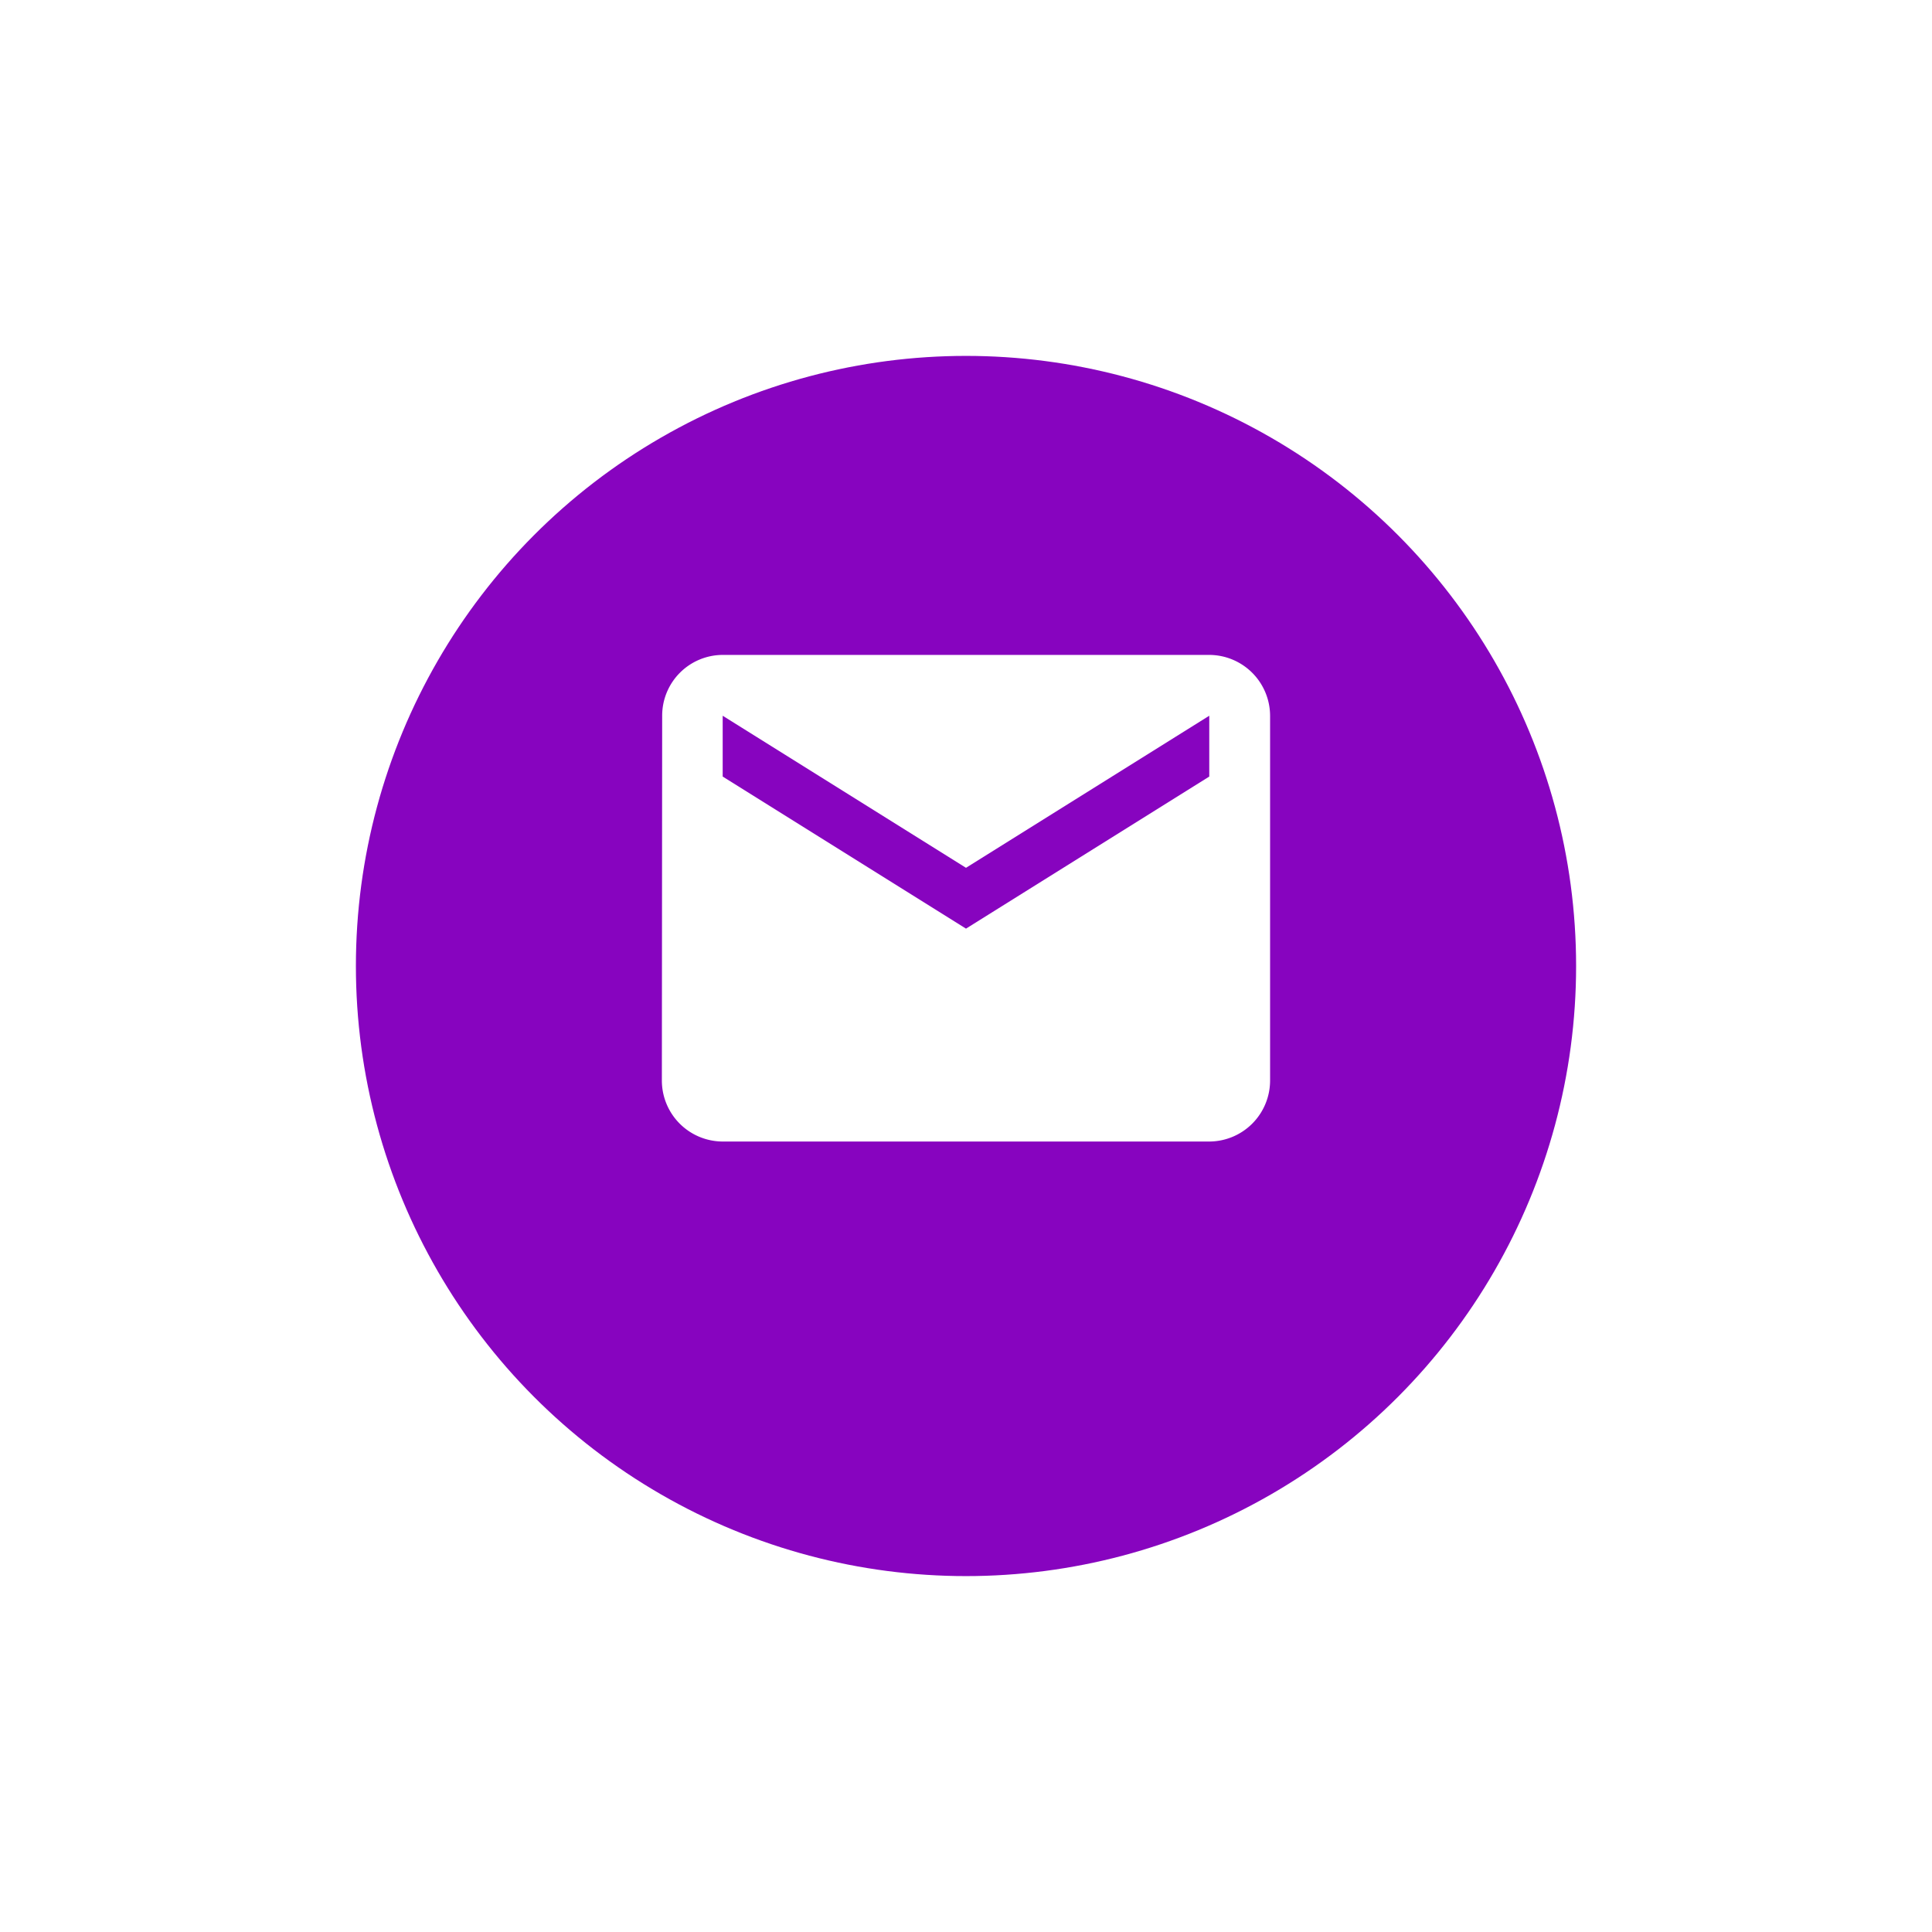 <svg xmlns="http://www.w3.org/2000/svg" xmlns:xlink="http://www.w3.org/1999/xlink" width="114" height="114" viewBox="0 0 114 114"><defs><filter id="a" x="0" y="0" width="114" height="114" filterUnits="userSpaceOnUse"><feOffset dy="4" input="SourceAlpha"/><feGaussianBlur stdDeviation="7" result="b"/><feFlood flood-opacity="0.2"/><feComposite operator="in" in2="b"/><feComposite in="SourceGraphic"/></filter></defs><g transform="translate(-1748 -883)"><g transform="matrix(1, 0, 0, 1, 1748, 883)" filter="url(#a)"><circle cx="36" cy="36" r="36" transform="translate(21 17)" fill="#8704bf"/></g><path d="M35.3,6H6.589A3.584,3.584,0,0,0,3.018,9.589L3,31.124a3.6,3.6,0,0,0,3.589,3.589H35.3a3.6,3.6,0,0,0,3.589-3.589V9.589A3.6,3.6,0,0,0,35.3,6Zm0,7.178L20.946,22.151,6.589,13.178V9.589l14.357,8.973L35.3,9.589Z" transform="translate(1784.054 915.644)" fill="#fff"/></g></svg>